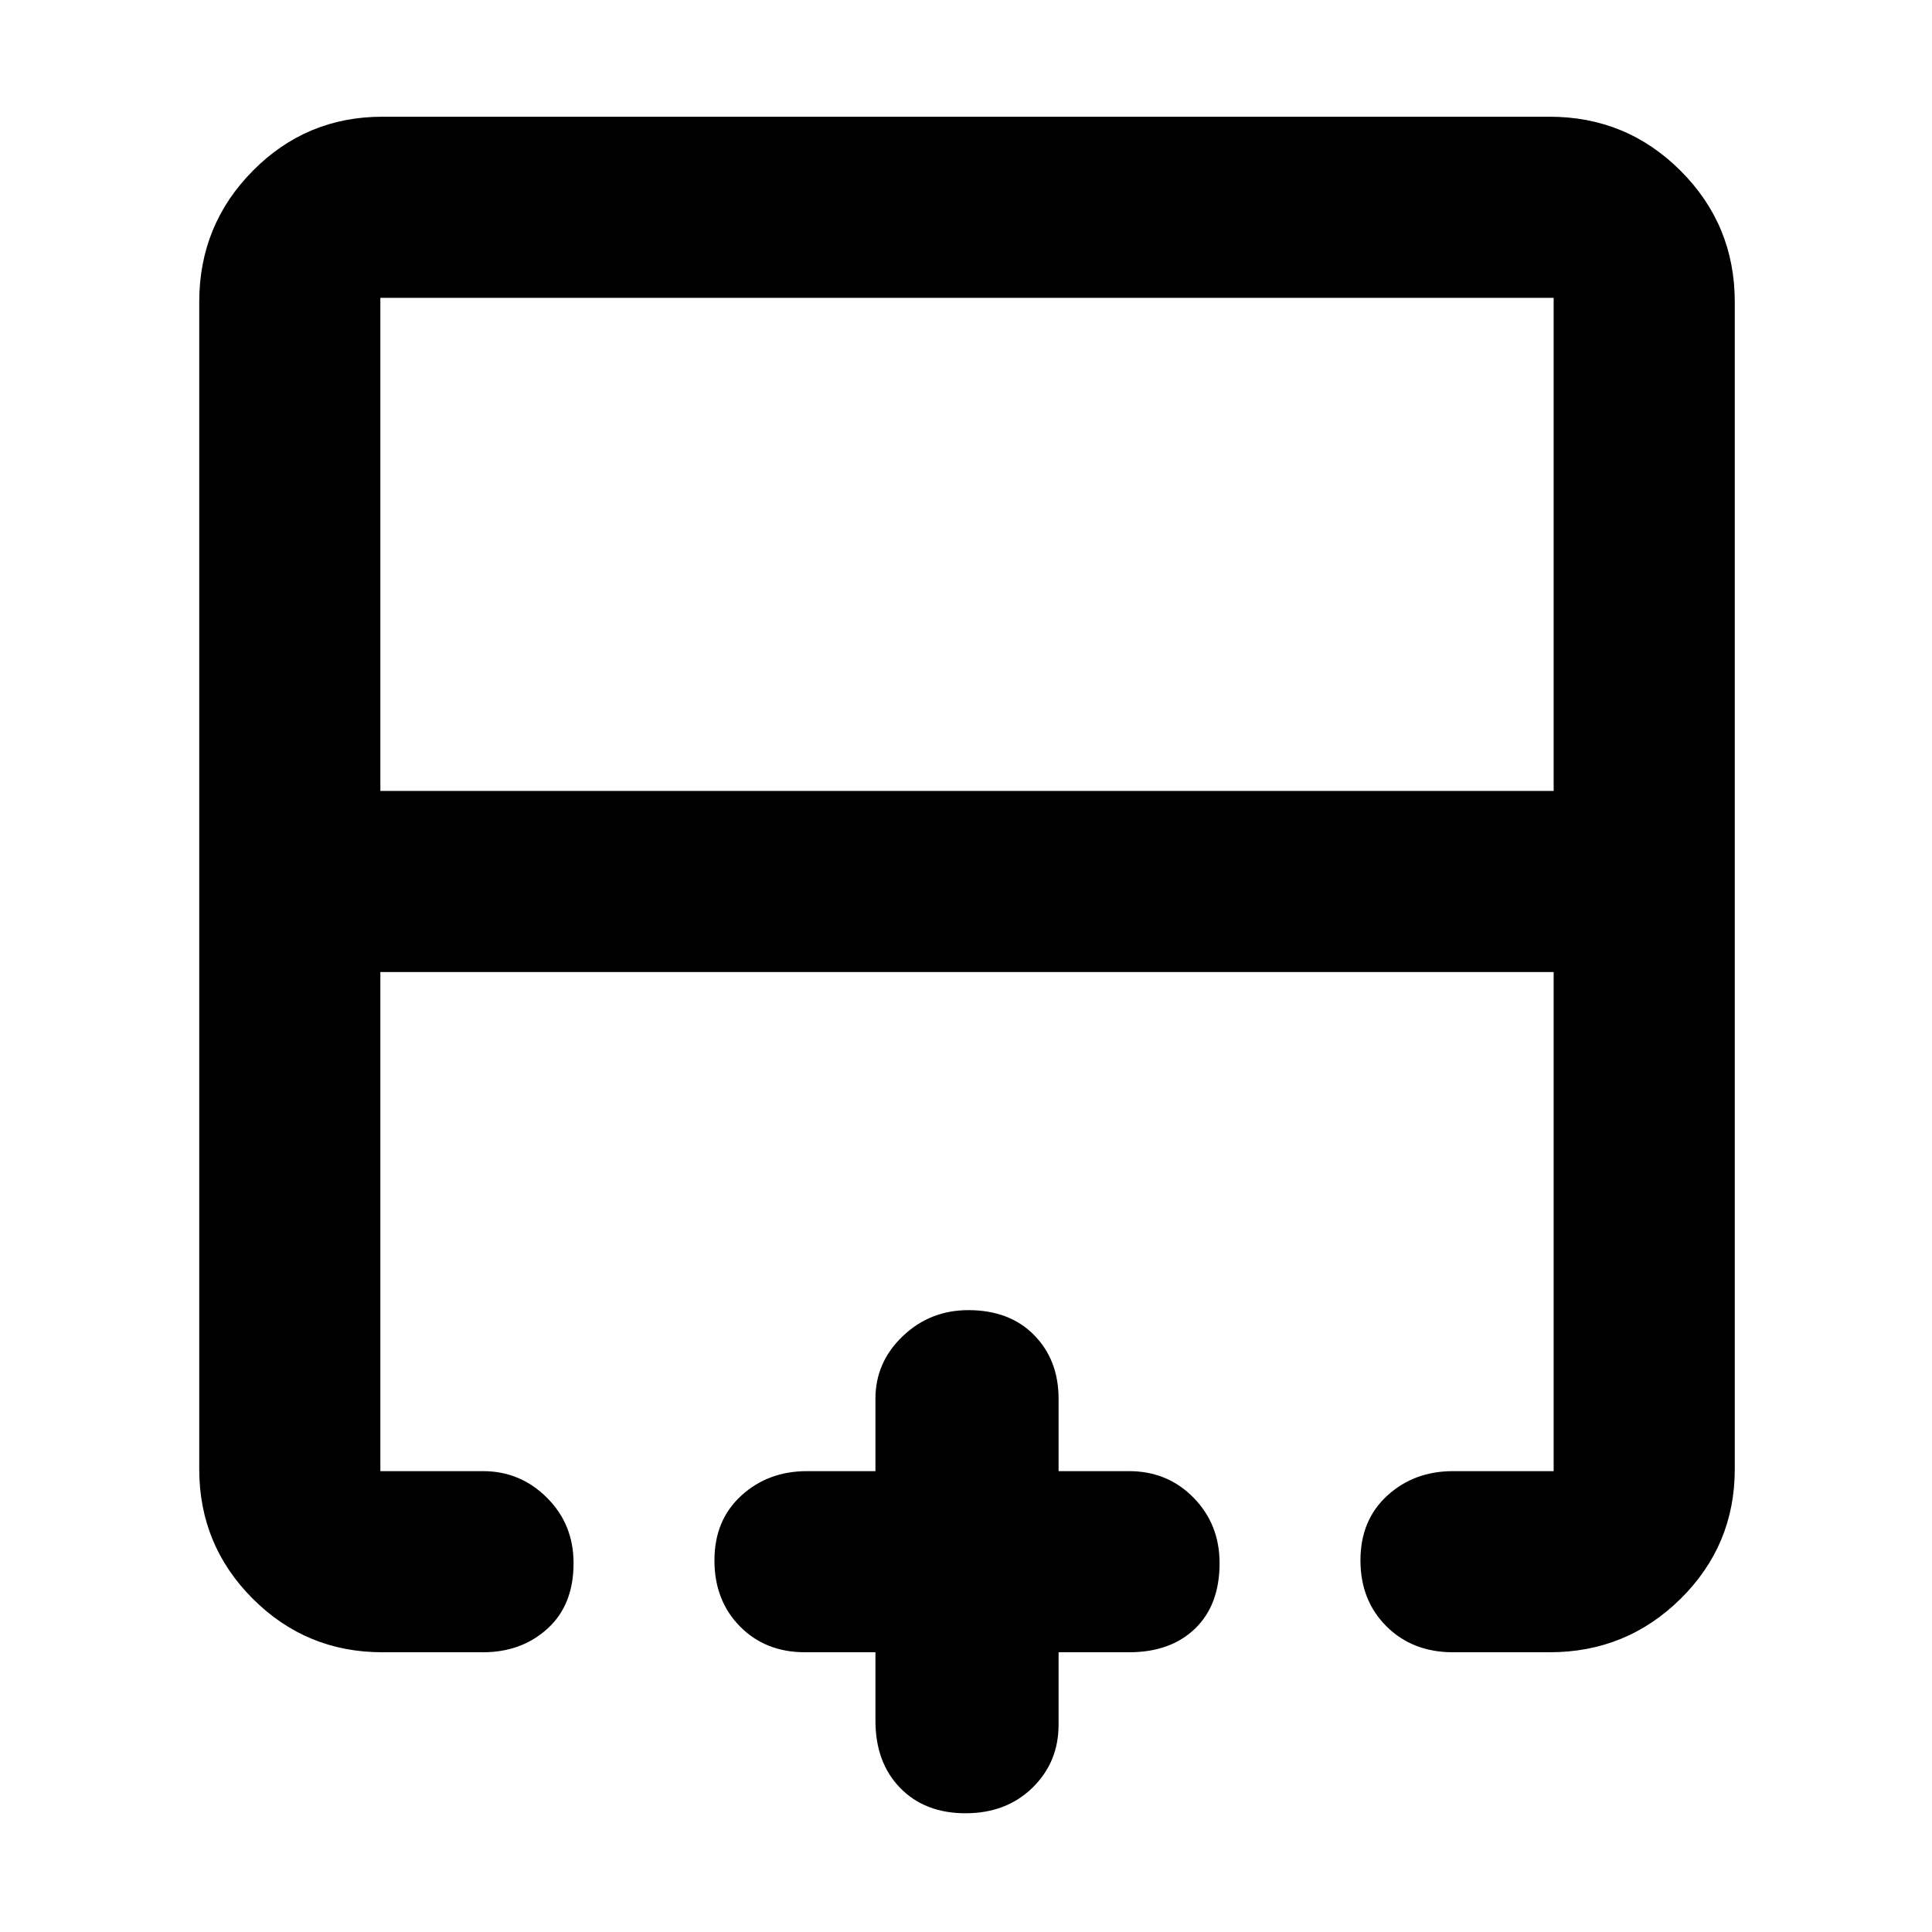<svg xmlns="http://www.w3.org/2000/svg" height="48" viewBox="0 -960 960 960" width="48"><path d="M772-567v-245H189v245h583ZM190-139q-37.8 0-64.4-26.6Q99-192.2 99-230v-580q0-38.21 26.6-65.11Q152.2-902 190-902h580q38.21 0 65.11 26.89Q862-848.21 862-810v580q0 37.8-26.89 64.4Q808.21-139 770-139h-48q-20.1 0-33.05-12.86Q676-164.72 676-184.68q0-19.95 13.31-32.14Q702.63-229 722-229h50v-248H189v248h51q18.53 0 31.76 13.19Q285-202.62 285-183.26q0 20.75-12.94 32.51Q259.13-139 240-139h-50Zm289.76 80q-20.25 0-32.51-12.63Q435-84.25 435-105v-34h-35q-19.68 0-32.34-12.86Q355-164.72 355-184.68q0-19.95 13.33-32.14Q381.65-229 401-229h34v-36q0-18.1 13.56-31.05T481.18-309q20.45 0 32.64 12.37Q526-284.25 526-265v36h35q19.13 0 32.06 13.19Q606-202.62 606-183.26q0 20.75-12.18 32.51Q581.65-139 561-139h-35v36q0 18.65-12.99 31.32Q500.02-59 479.76-59Zm.24-418Zm0-90v90-90Zm0 0Z"/></svg>